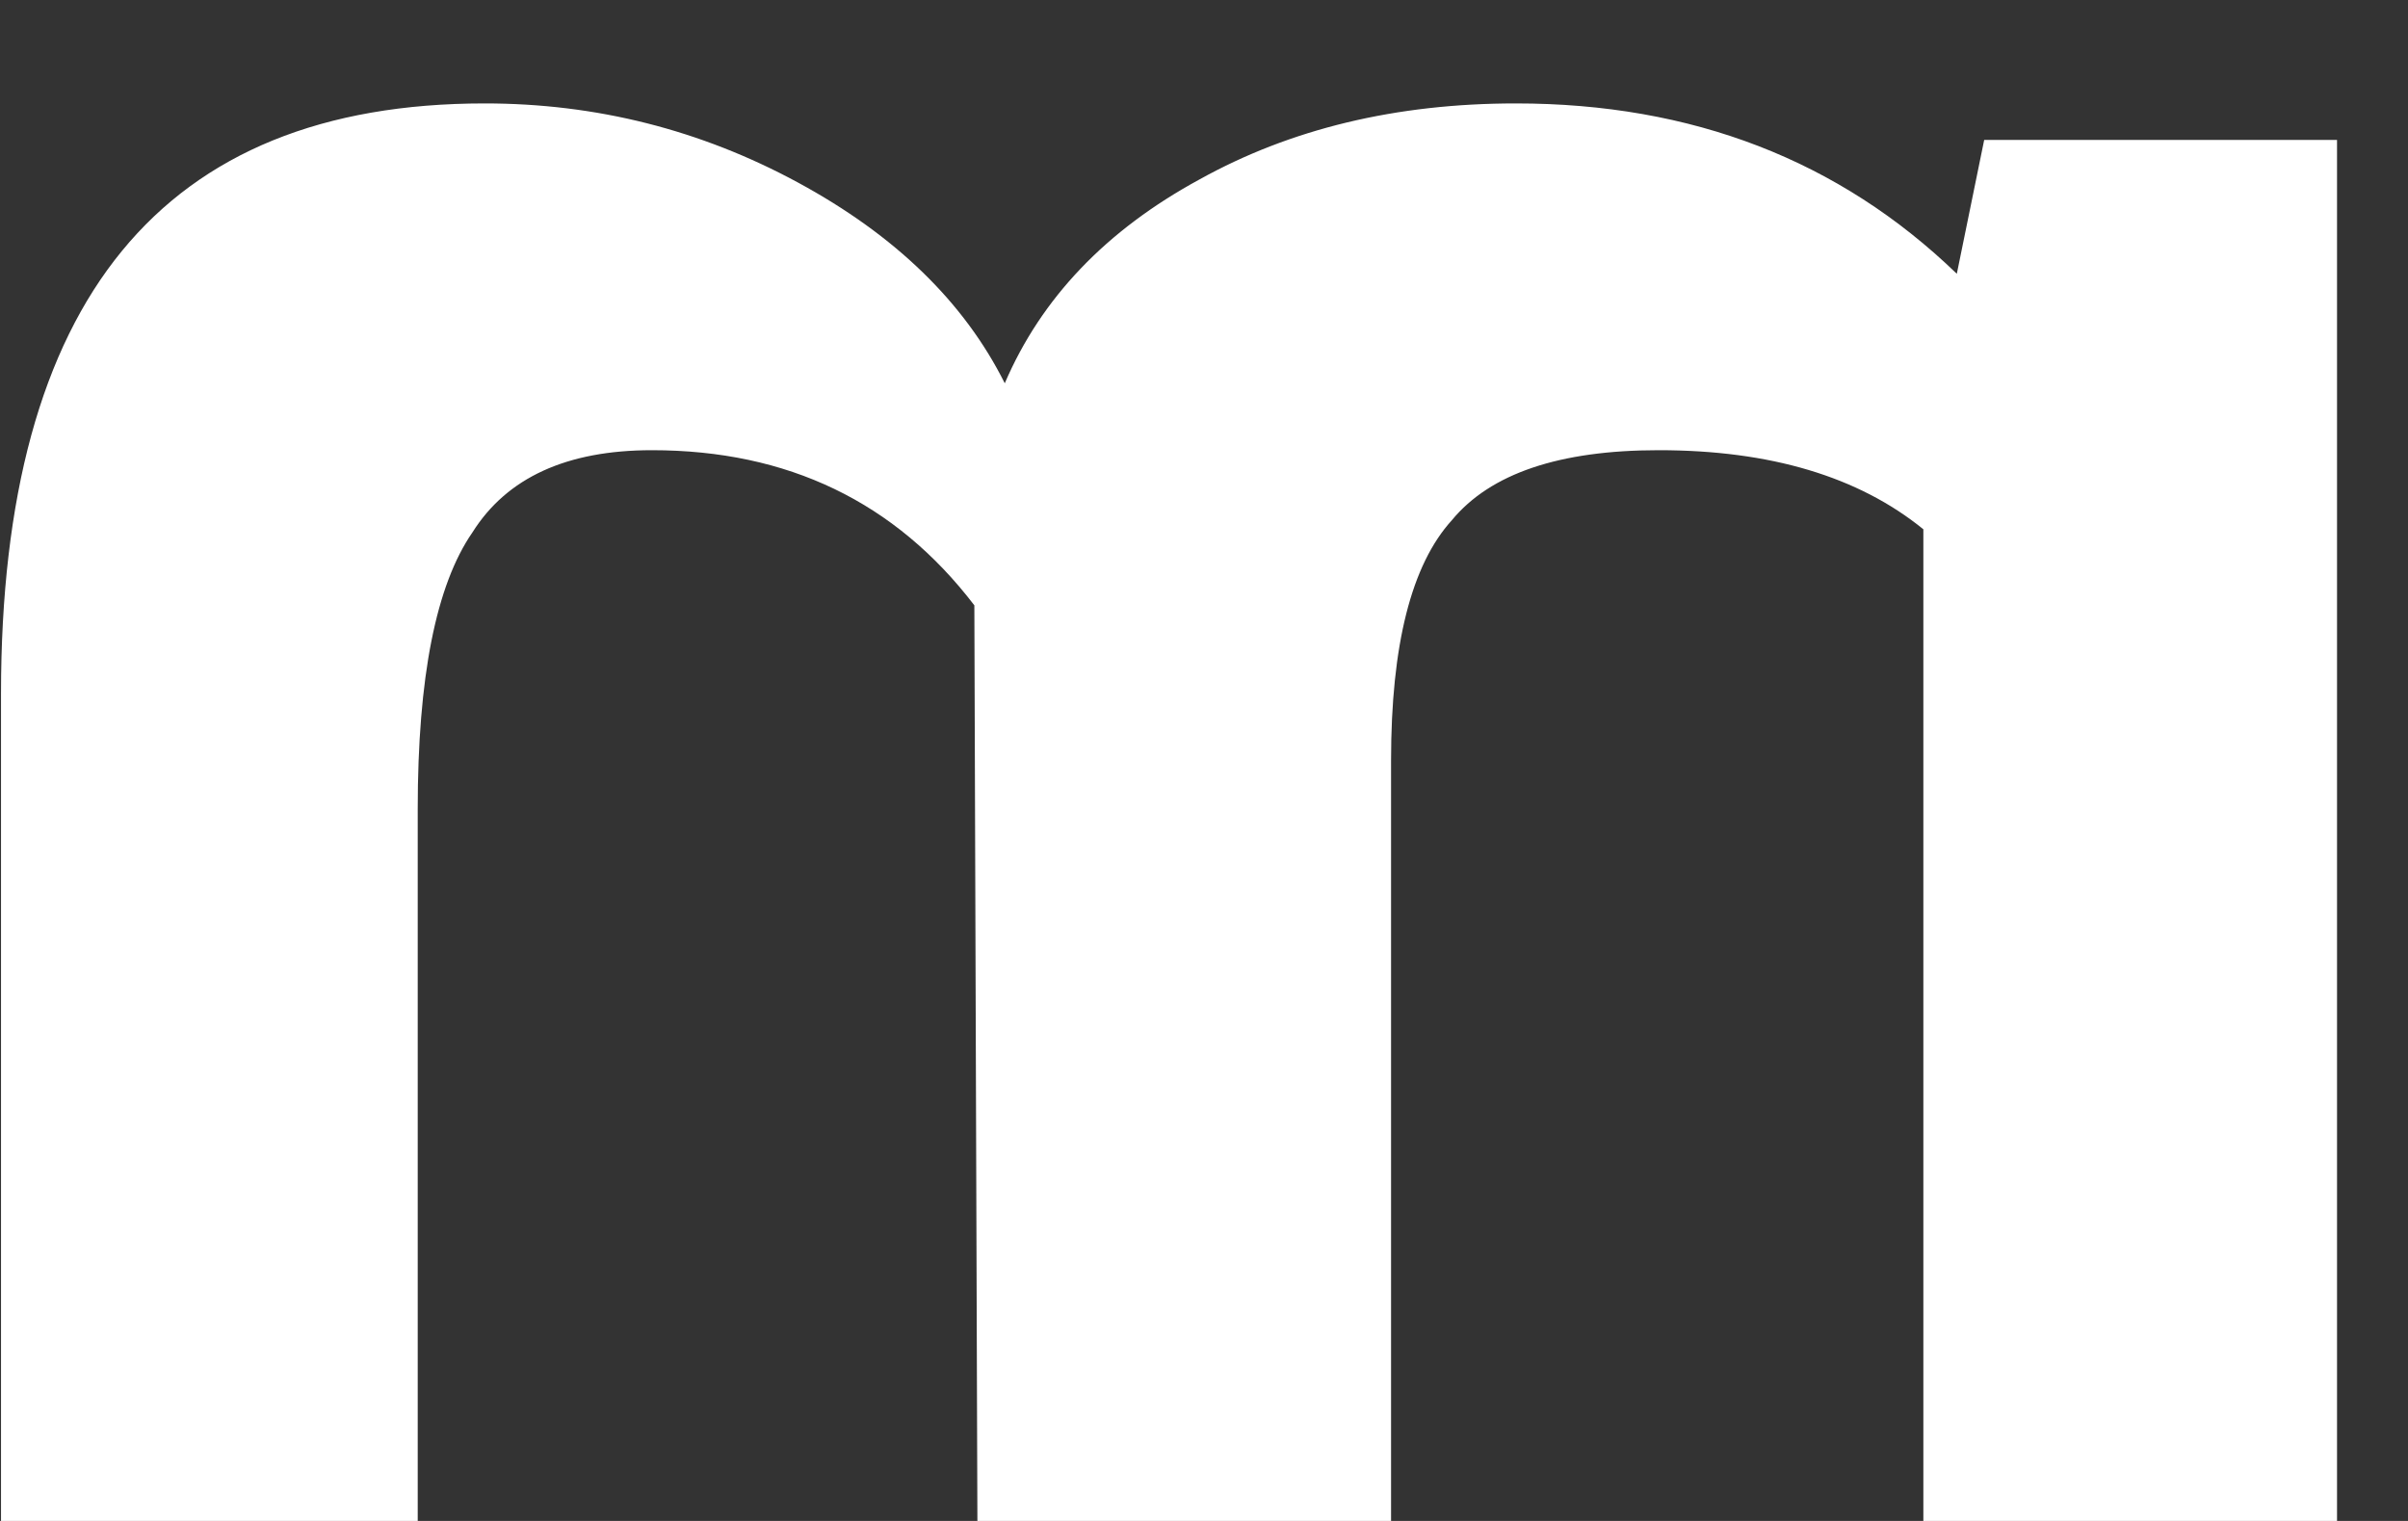 <svg width="19" height="12" viewBox="0 0 19 12" fill="none" xmlns="http://www.w3.org/2000/svg">
<rect x="0" y="0" width="19" height="12" fill="#333333" stroke="none"/>
<path d="M15.44 2.16C14.512 1.264 13.352 0.816 11.96 0.816C11.016 0.816 10.184 1.016 9.464 1.416C8.728 1.816 8.216 2.352 7.928 3.024C7.608 2.384 7.064 1.856 6.296 1.44C5.528 1.024 4.704 0.816 3.824 0.816C1.28 0.816 0.008 2.368 0.008 5.472V12H3.296V6.384C3.296 5.344 3.44 4.616 3.728 4.2C4 3.768 4.472 3.552 5.144 3.552C6.216 3.552 7.064 3.96 7.688 4.776L7.712 12H10.976V6C10.976 5.088 11.136 4.456 11.456 4.104C11.76 3.736 12.304 3.552 13.088 3.552C13.968 3.552 14.664 3.76 15.176 4.176V12H18.44V1.104H15.656L15.44 2.16Z" fill="white"/>
</svg>

